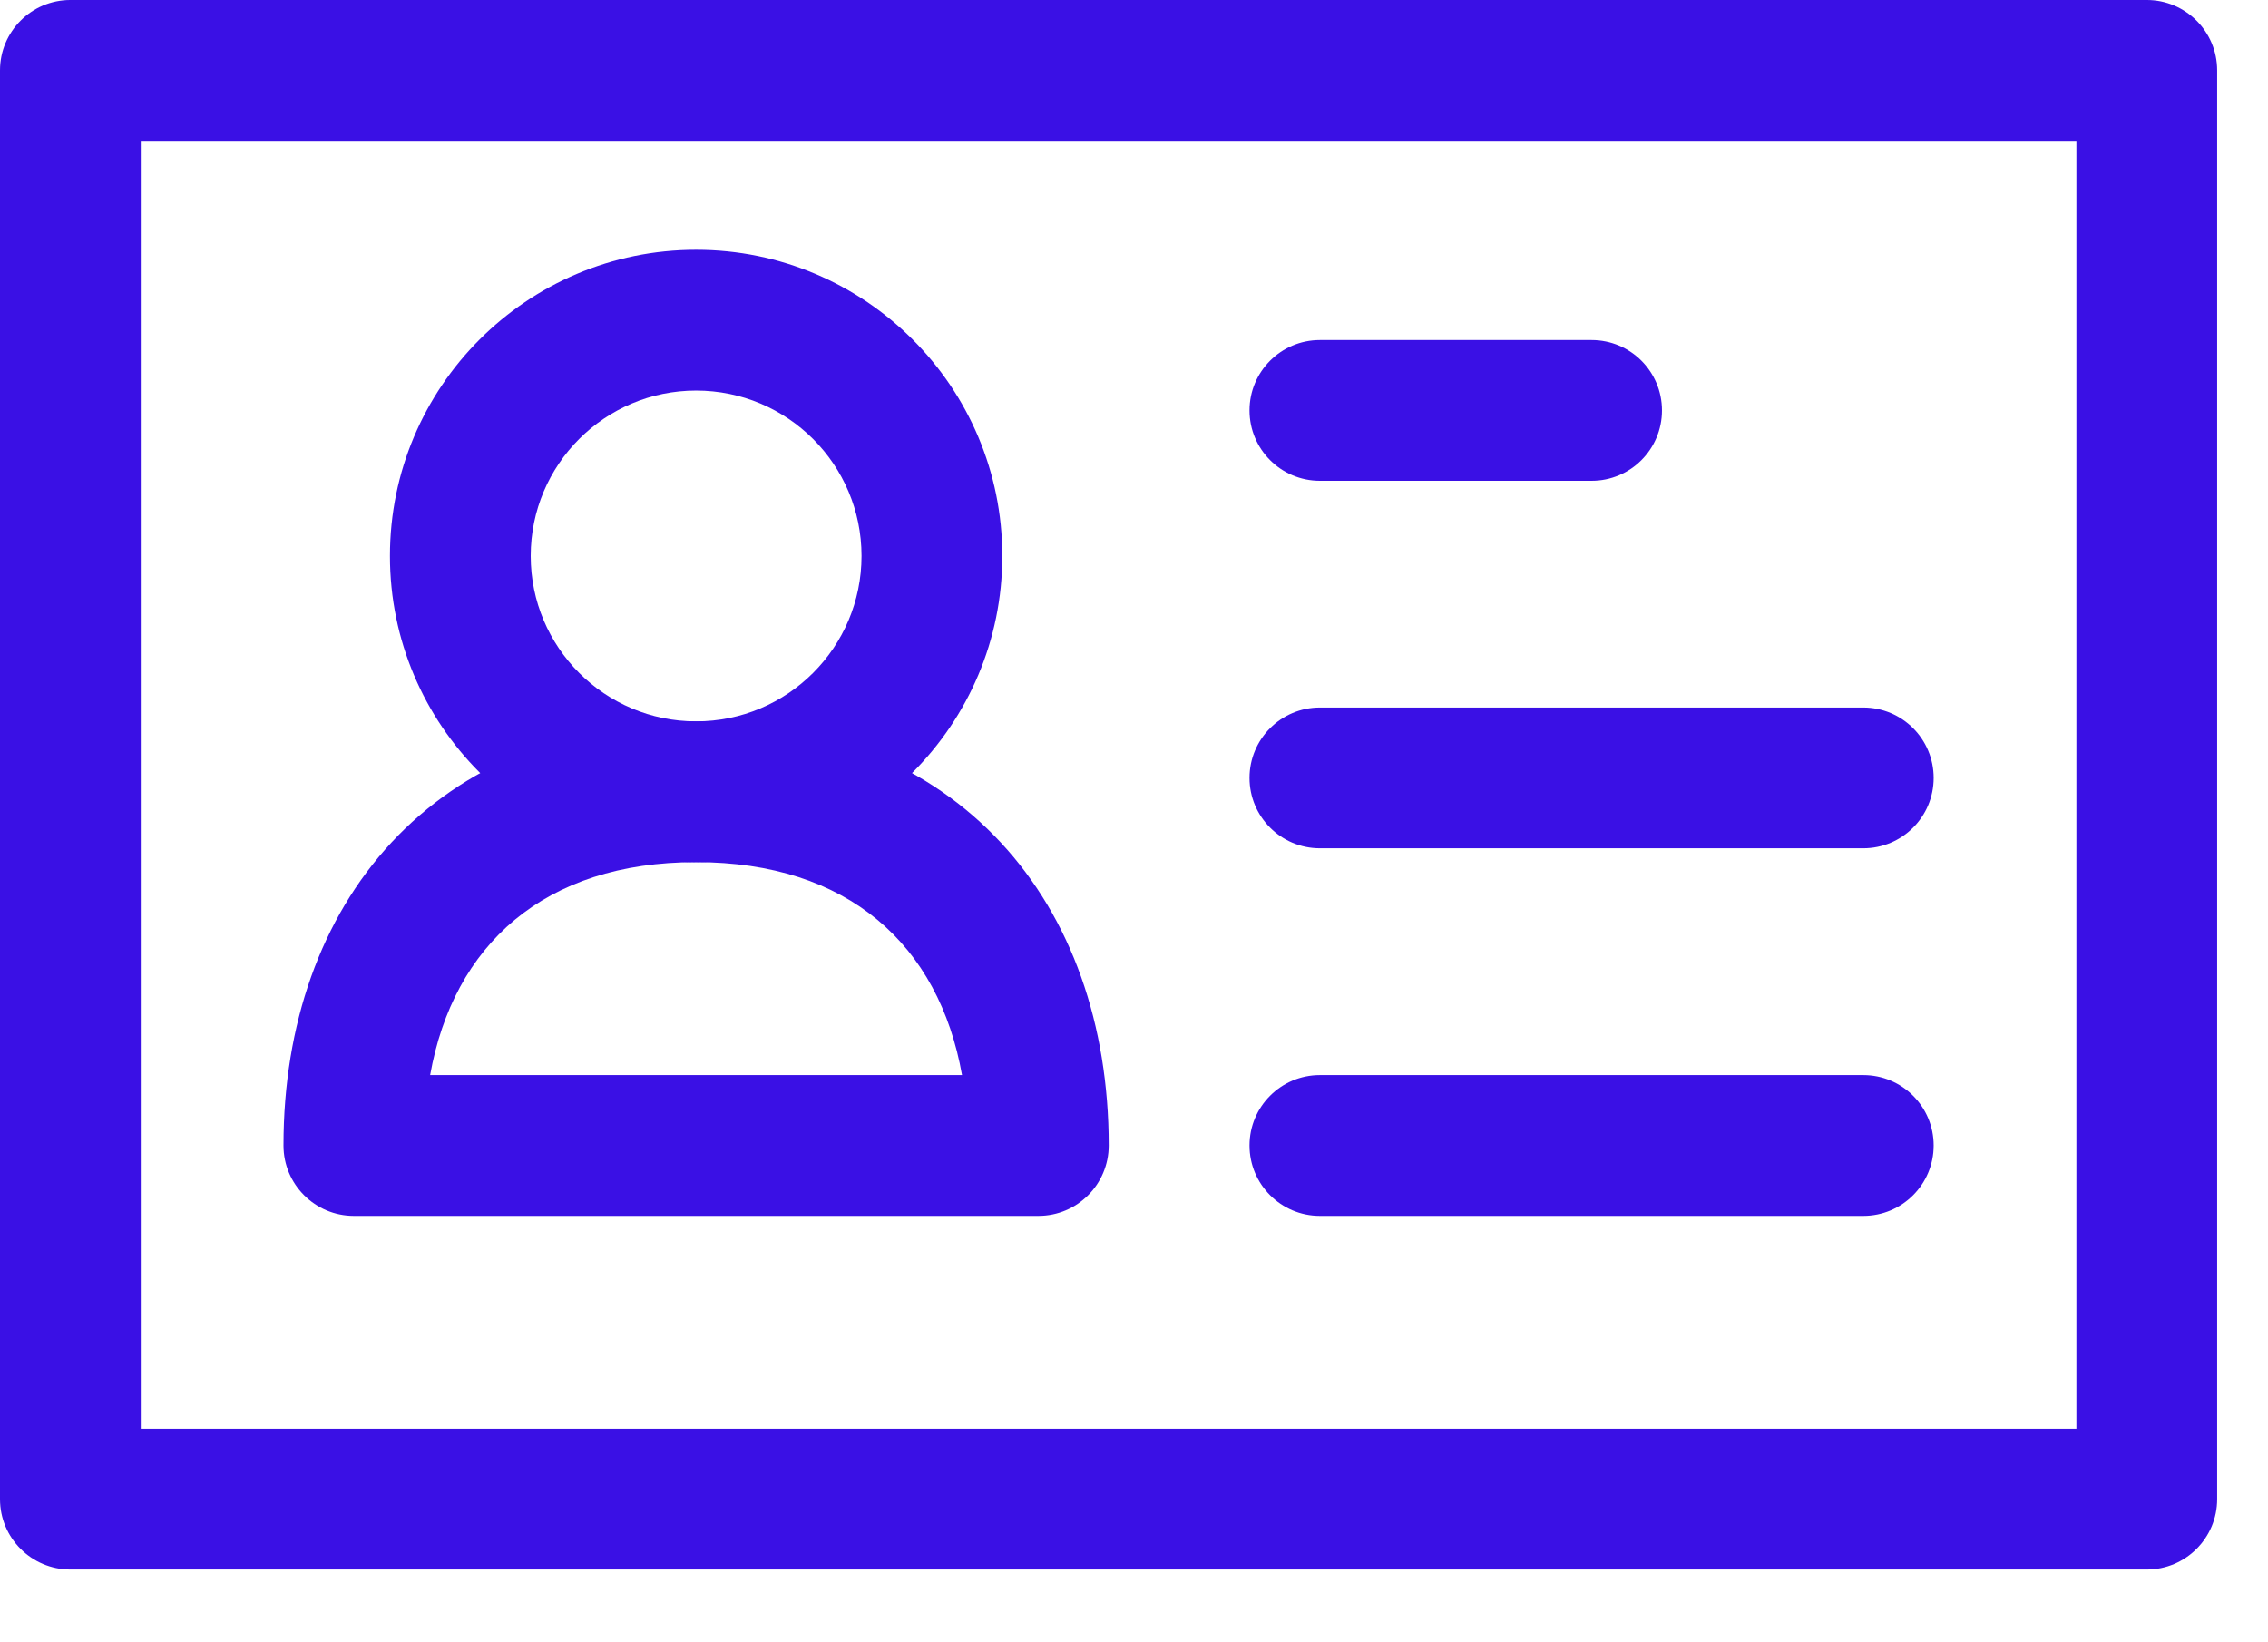 <svg width="29" height="21" viewBox="0 0 29 21" fill="none" xmlns="http://www.w3.org/2000/svg">
<path d="M0.9 20.069C0.403 20.069 0 19.666 0 19.169V0.9C0 0.403 0.403 -9.15527e-05 0.9 -9.15527e-05H27.45C27.947 -9.15527e-05 28.35 0.403 28.35 0.9V19.169C28.35 19.666 27.947 20.069 27.45 20.069H0.9ZM26.55 18.269V1.8H1.8V18.269H26.55Z" fill="#3A10E5"/>
<path d="M11.016 7.109C11.016 5.941 10.069 4.994 8.901 4.994C7.733 4.994 6.786 5.941 6.786 7.109C6.786 8.277 7.733 9.224 8.901 9.224C10.069 9.224 11.016 8.277 11.016 7.109ZM12.816 7.109C12.816 9.272 11.063 11.024 8.901 11.024C6.739 11.024 4.986 9.272 4.986 7.109C4.986 4.947 6.739 3.194 8.901 3.194C11.063 3.194 12.816 4.947 12.816 7.109Z" fill="#3A10E5"/>
<path d="M8.901 9.224C12.252 9.224 14.177 11.545 14.177 14.647C14.177 15.144 13.774 15.547 13.277 15.547H4.525C4.028 15.547 3.625 15.144 3.625 14.647C3.625 11.545 5.549 9.224 8.901 9.224ZM8.901 11.024C6.957 11.024 5.797 12.082 5.5 13.747H12.301C12.005 12.082 10.845 11.024 8.901 11.024ZM16.877 15.547H23.825C24.323 15.547 24.725 15.144 24.725 14.647C24.725 14.15 24.323 13.747 23.825 13.747H16.877C16.38 13.747 15.977 14.15 15.977 14.647C15.977 15.144 16.38 15.547 16.877 15.547ZM16.877 10.847H23.825C24.323 10.847 24.725 10.444 24.725 9.947C24.725 9.45 24.323 9.047 23.825 9.047H16.877C16.38 9.047 15.977 9.45 15.977 9.947C15.977 10.444 16.38 10.847 16.877 10.847ZM16.877 6.148H20.351C20.849 6.148 21.251 5.745 21.251 5.248C21.251 4.751 20.849 4.348 20.351 4.348H16.877C16.38 4.348 15.977 4.751 15.977 5.248C15.977 5.745 16.38 6.148 16.877 6.148Z" fill="#3A10E5"/>
</svg>
